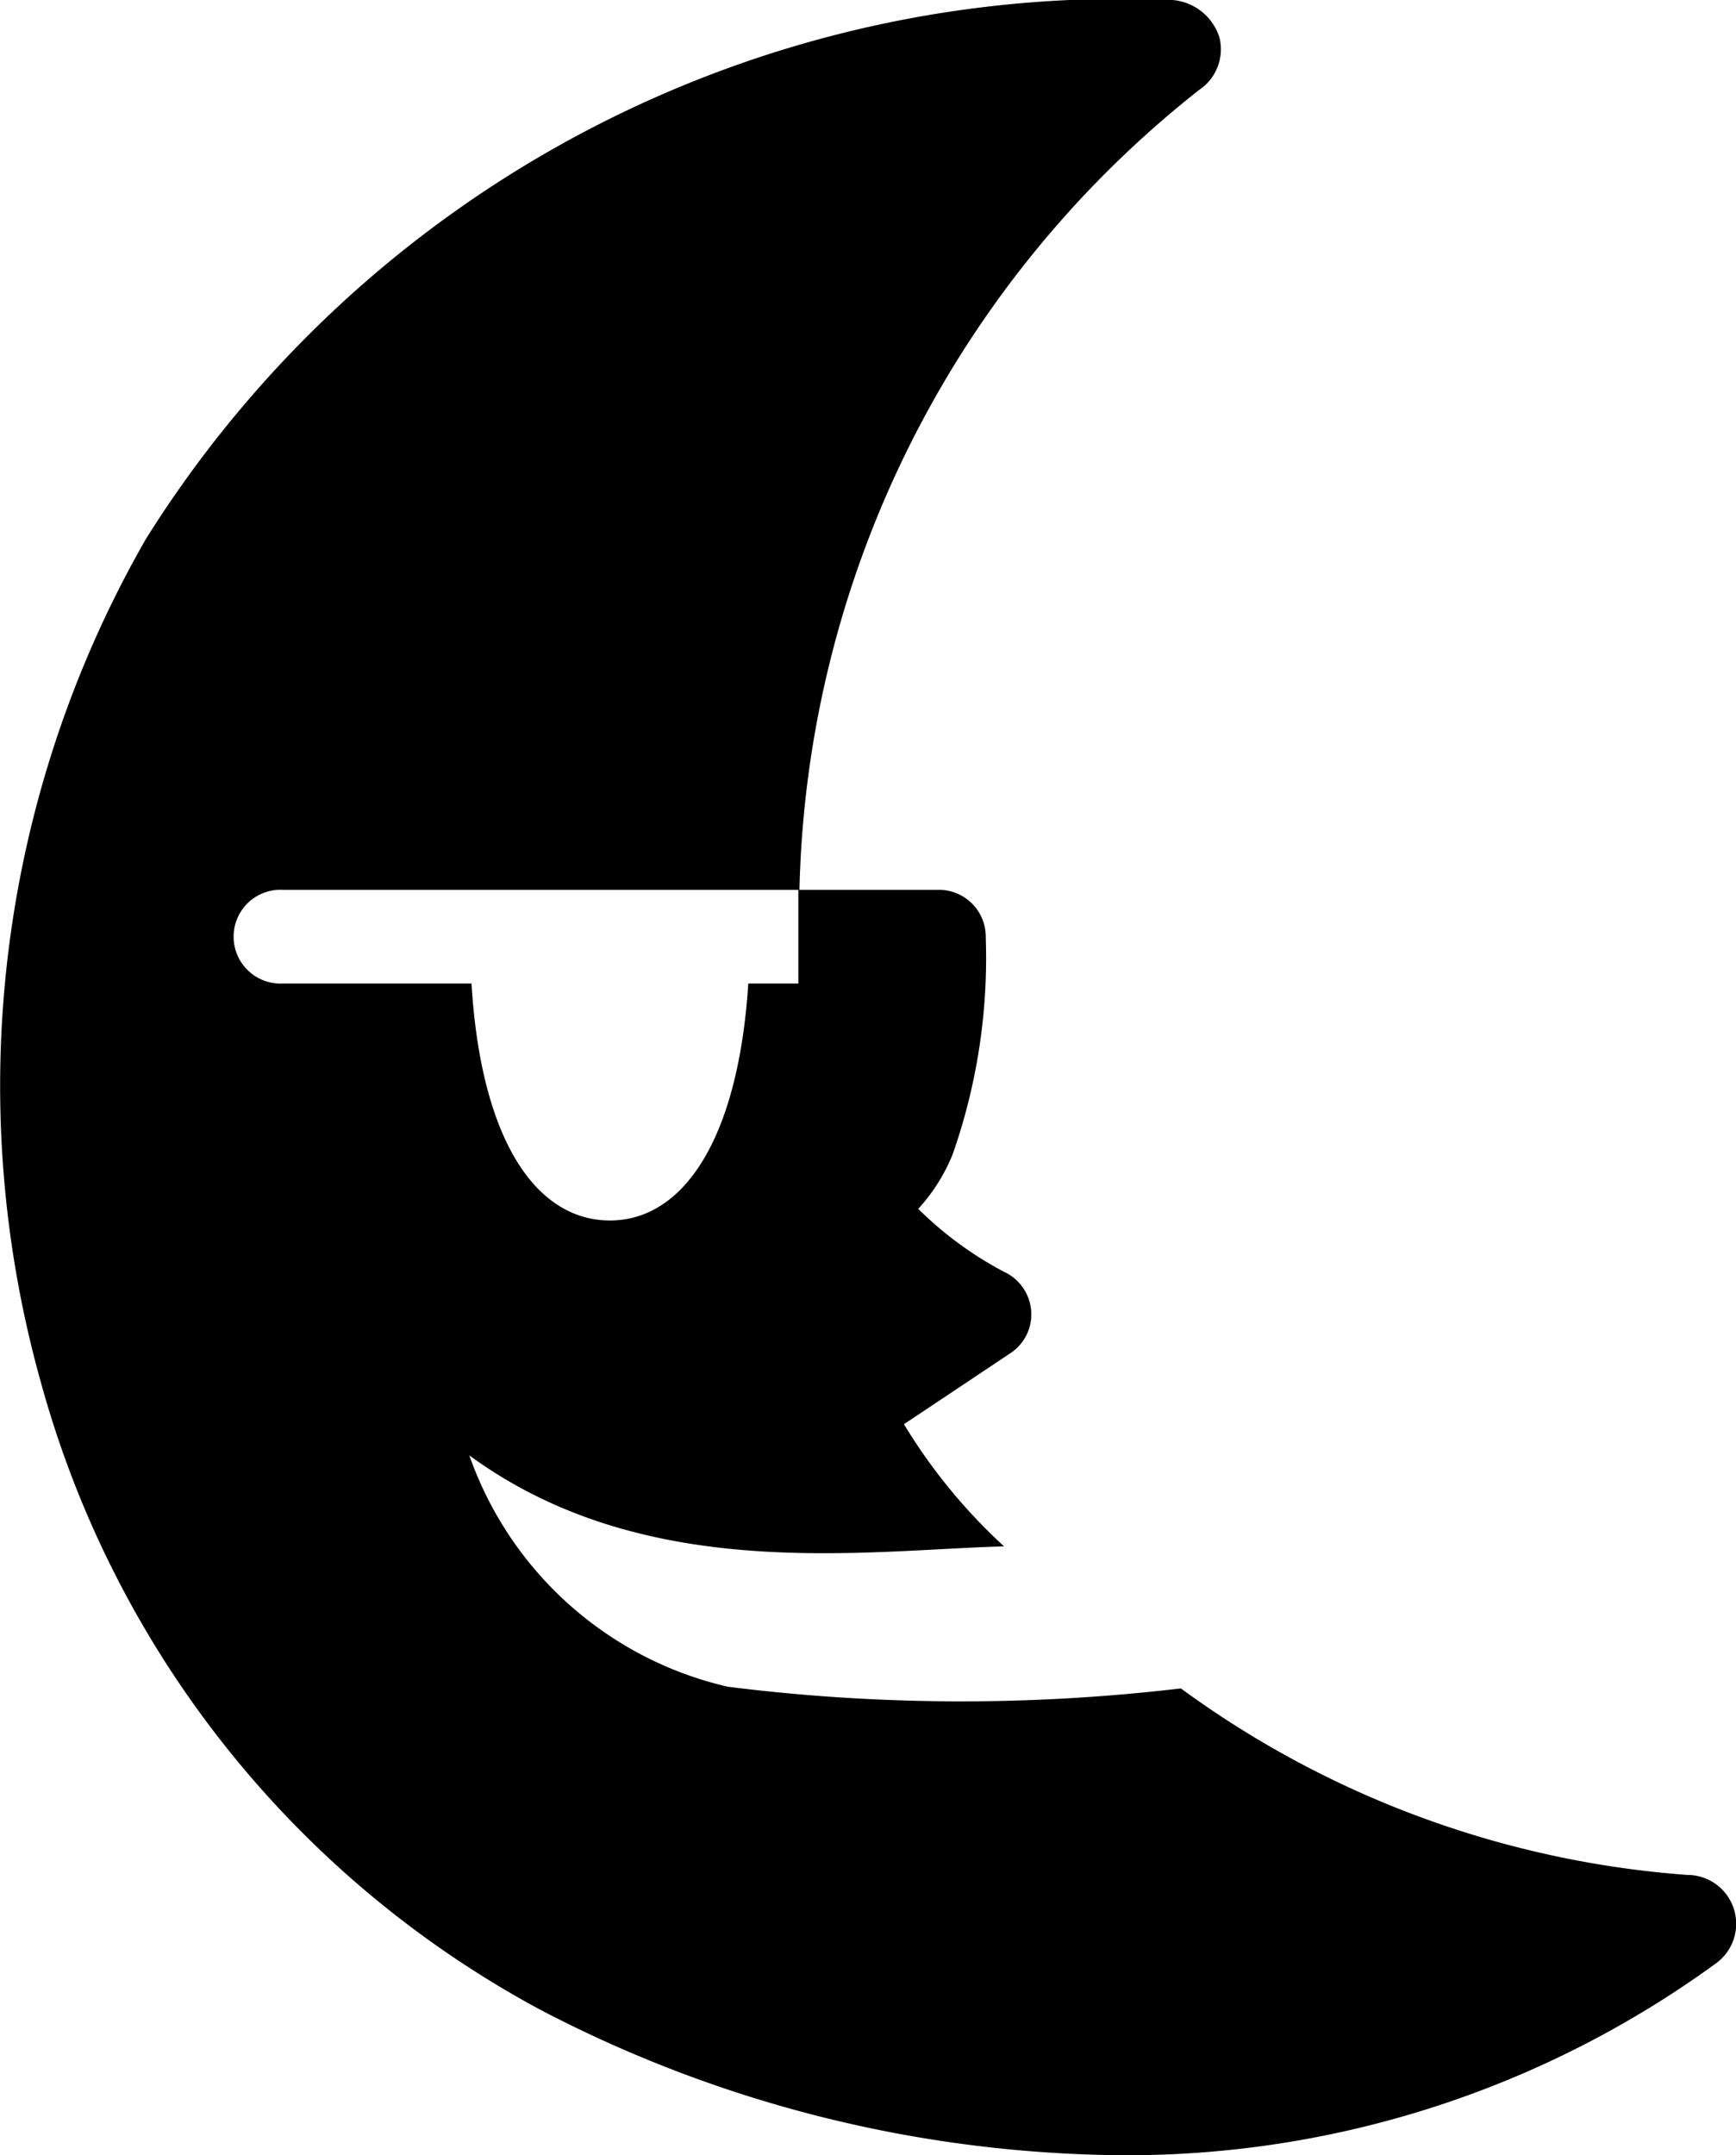 <svg xmlns="http://www.w3.org/2000/svg" width="14.219" height="17.645" viewBox="0 0 14.219 17.645"><path d="M15.566,2A9.426,9.426,0,0,0,7.157,6.411,8.993,8.993,0,0,0,6.3,13.332a8.333,8.333,0,0,0,4.083,5.12,10.447,10.447,0,0,0,4.8,1.193,8.192,8.192,0,0,0,4.823-1.564.4.4,0,0,0-.225-.731,8.015,8.015,0,0,1-4.148-1.527,15.317,15.317,0,0,1-3.712-.014,2.945,2.945,0,0,1-2.116-1.894c1.441,1.055,3.229.776,4.38.745a4.562,4.562,0,0,1-.82-1l.871-.581a.38.38,0,0,0,.171-.349.385.385,0,0,0-.225-.319,2.968,2.968,0,0,1-.7-.514,1.482,1.482,0,0,0,.282-.447,4.855,4.855,0,0,0,.271-1.777.384.384,0,0,0-.384-.388H12.5v.767H12.09c-.082,1.278-.533,1.94-1.133,1.94s-1.056-.647-1.134-1.94H8.278a.384.384,0,1,1,0-.767h4.231a8.582,8.582,0,0,1,3.274-6.549.4.4,0,0,0,.165-.433A.442.442,0,0,0,15.566,2Z" transform="translate(-5.961 -2)"/></svg>